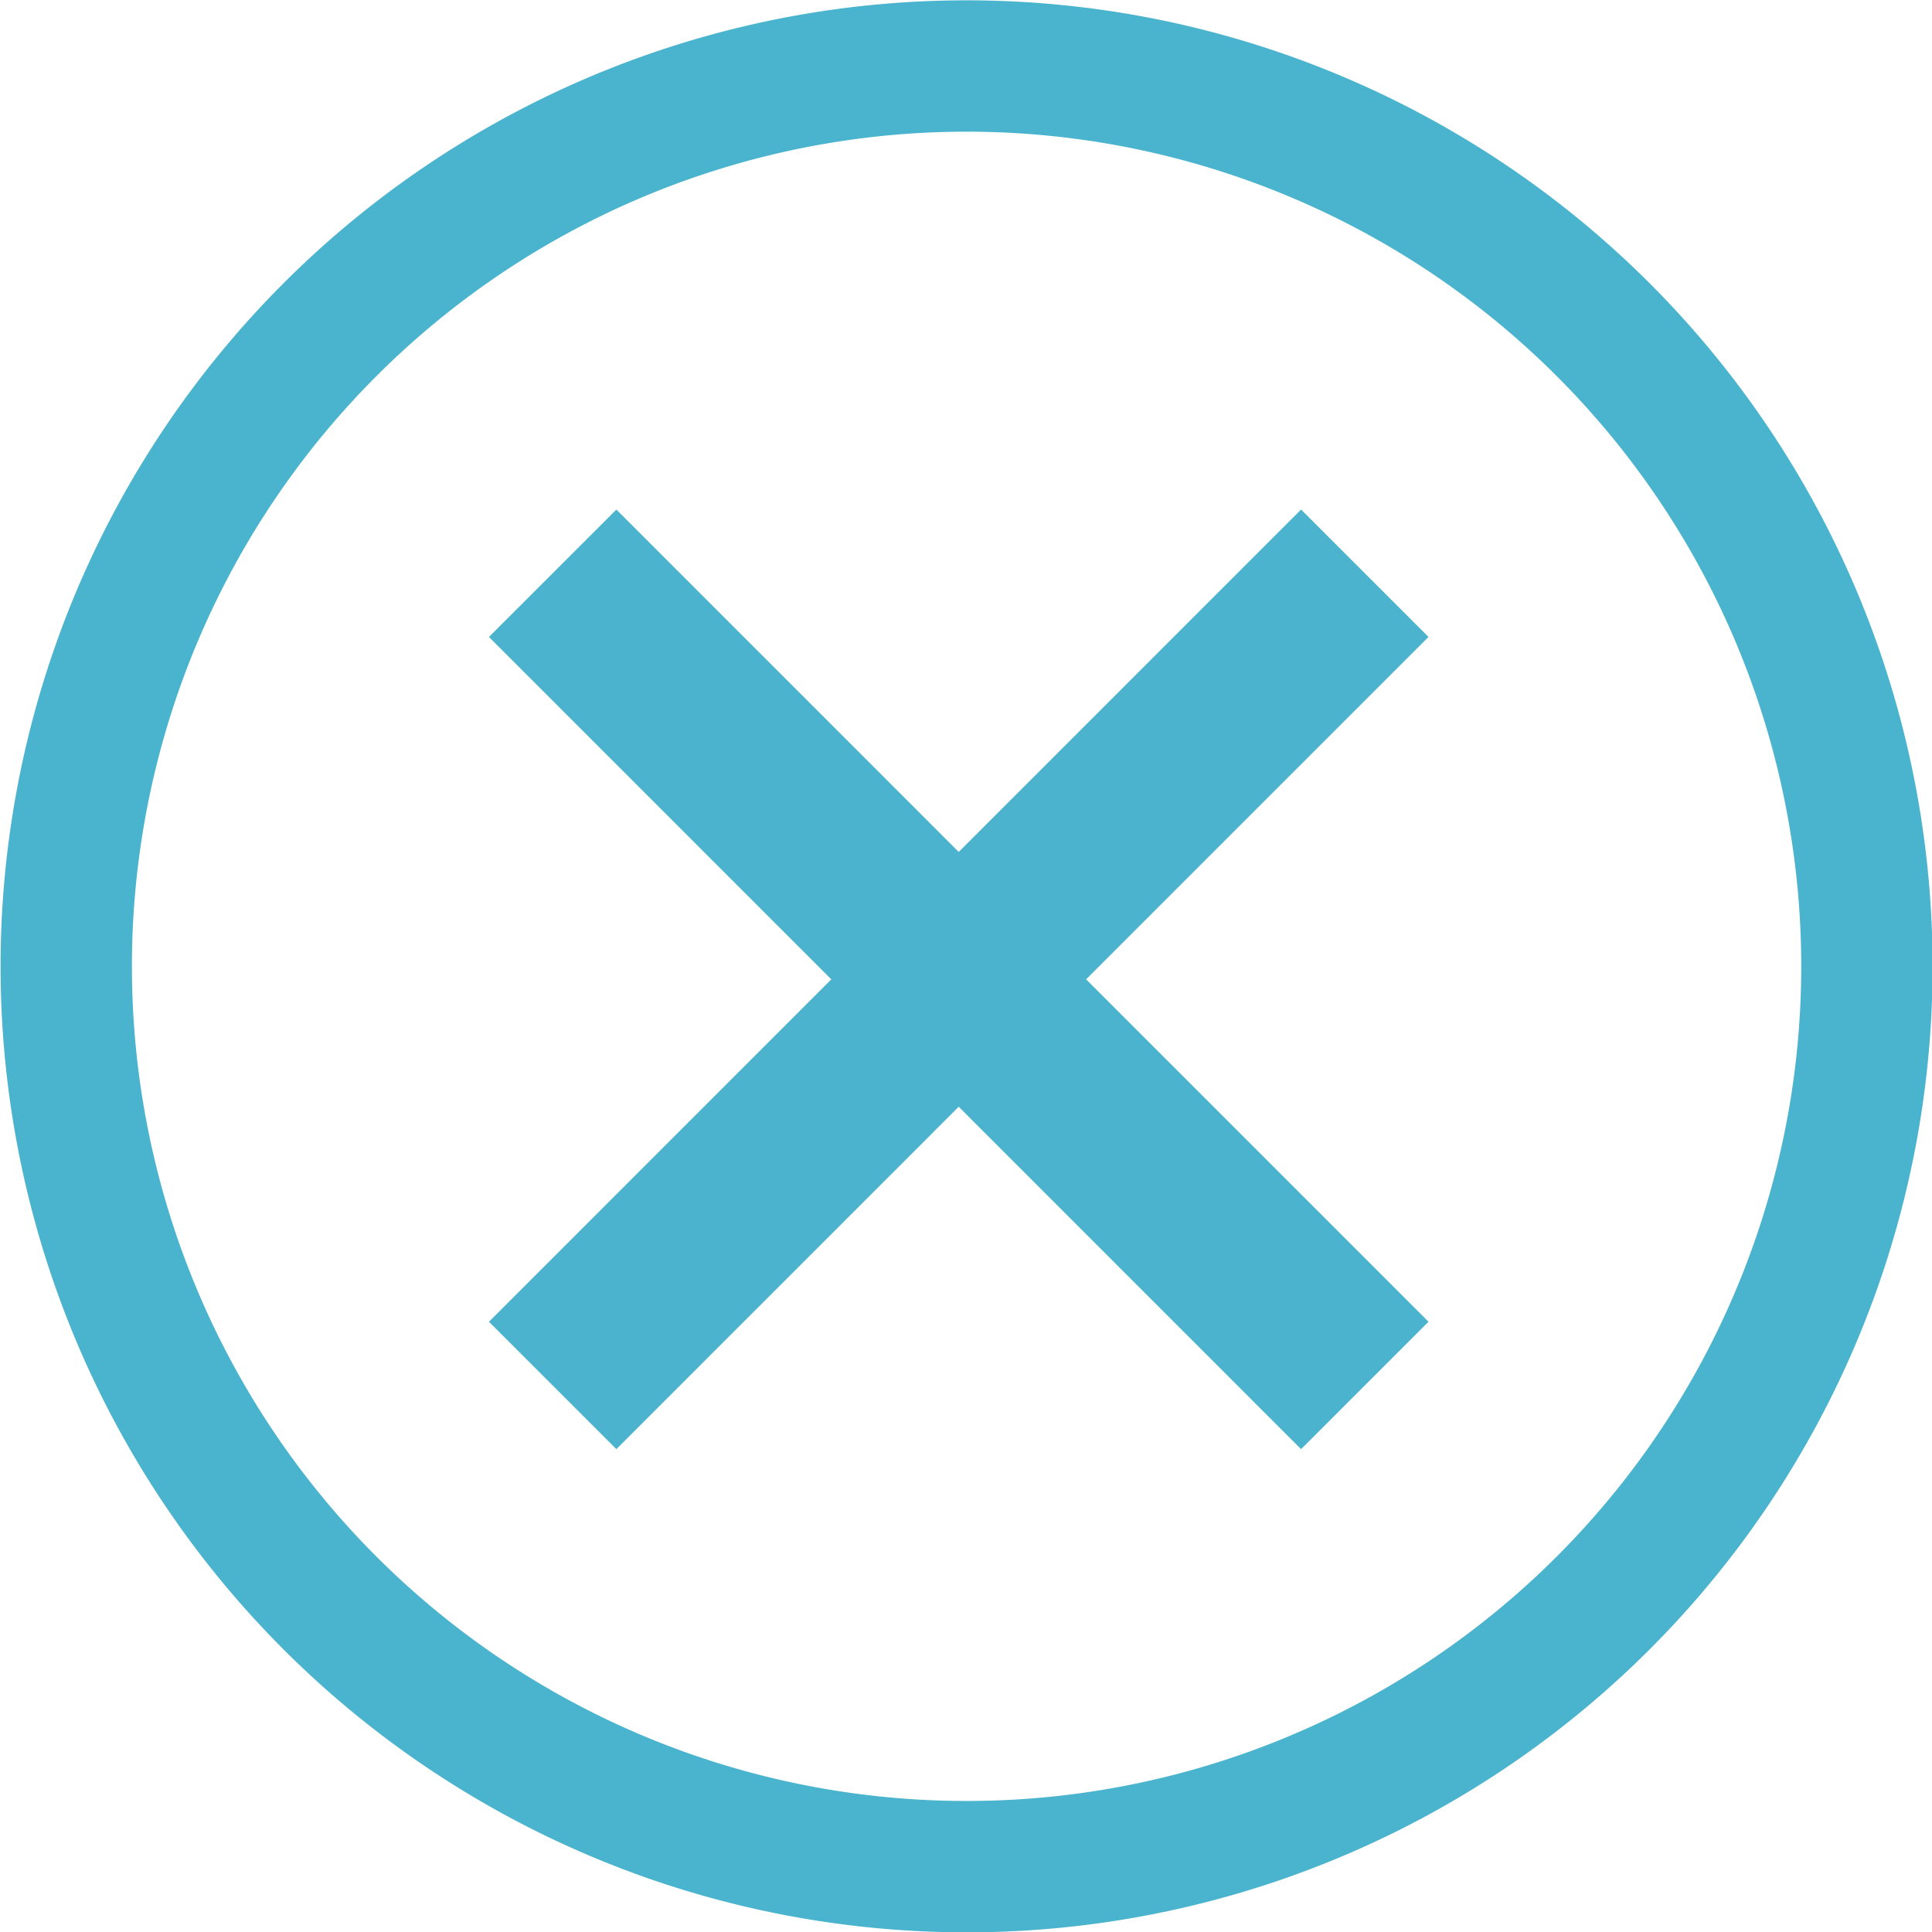 <?xml version="1.0" encoding="UTF-8" standalone="no"?>
<!-- Created with Inkscape (http://www.inkscape.org/) -->
<svg
   xmlns:dc="http://purl.org/dc/elements/1.1/"
   xmlns:cc="http://creativecommons.org/ns#"
   xmlns:rdf="http://www.w3.org/1999/02/22-rdf-syntax-ns#"
   xmlns:svg="http://www.w3.org/2000/svg"
   xmlns="http://www.w3.org/2000/svg"
   xmlns:sodipodi="http://sodipodi.sourceforge.net/DTD/sodipodi-0.dtd"
   xmlns:inkscape="http://www.inkscape.org/namespaces/inkscape"
   width="48px"
   height="48px"
   id="svg2562"
   sodipodi:version="0.32"
   inkscape:version="0.46"
   sodipodi:docname="gtk-close.svg"
   inkscape:output_extension="org.inkscape.output.svg.inkscape"
   inkscape:export-filename="/home/daz/Pictures/icons/dazzl/png/actions/gtk-close.png"
   inkscape:export-xdpi="90"
   inkscape:export-ydpi="90">
  <defs
     id="defs2564">
    <inkscape:perspective
       sodipodi:type="inkscape:persp3d"
       inkscape:vp_x="0 : 24 : 1"
       inkscape:vp_y="0 : 1000 : 0"
       inkscape:vp_z="48 : 24 : 1"
       inkscape:persp3d-origin="24 : 16 : 1"
       id="perspective2570" />
  </defs>
  <sodipodi:namedview
     id="base"
     pagecolor="#ffffff"
     bordercolor="#666666"
     borderopacity="1.0"
     inkscape:pageopacity="0.0"
     inkscape:pageshadow="2"
     inkscape:zoom="7"
     inkscape:cx="24"
     inkscape:cy="24"
     inkscape:current-layer="layer1"
     showgrid="true"
     inkscape:grid-bbox="true"
     inkscape:document-units="px"
     inkscape:window-width="1270"
     inkscape:window-height="741"
     inkscape:window-x="5"
     inkscape:window-y="54" />
  <g
     id="layer1"
     inkscape:label="Layer 1"
     inkscape:groupmode="layer">
    <g
       id="g2491"
       transform="matrix(3.263,0,0,3.263,-74.21,-1489.251)"
       inkscape:export-filename="/home/daz/Desktop/close.png"
       inkscape:export-xdpi="90"
       inkscape:export-ydpi="90">
      <g
         id="g3252"
         transform="matrix(0.563,0,0,0.563,14.968,186.283)"
         style="opacity:0.9;fill-opacity:1;stroke:#37abc8;stroke-width:2.437;stroke-miterlimit:4;stroke-dasharray:none">
        <path
           id="path3254"
           d="M 21.284,487.544 L 32.267,498.528"
           style="fill:none;fill-opacity:1;fill-rule:evenodd;stroke:#37abc8;stroke-width:2.437;stroke-linecap:butt;stroke-linejoin:miter;stroke-miterlimit:4;stroke-dasharray:none;stroke-opacity:1" />
        <path
           style="fill:none;fill-opacity:1;fill-rule:evenodd;stroke:#37abc8;stroke-width:2.437;stroke-linecap:butt;stroke-linejoin:miter;stroke-miterlimit:4;stroke-dasharray:none;stroke-opacity:1"
           d="M 32.267,487.544 L 21.284,498.528"
           id="path3256" />
      </g>
      <path
         transform="matrix(0.915,0,0,0.915,39.946,48.387)"
         d="M -3.266,453.963 A 7.492,7.492 0 1 1 -18.25,453.963 A 7.492,7.492 0 1 1 -3.266,453.963 z"
         sodipodi:ry="7.4919953"
         sodipodi:rx="7.4919953"
         sodipodi:cy="453.96307"
         sodipodi:cx="-10.757737"
         id="path2481"
         style="opacity:0.9;fill:none;fill-opacity:1;stroke:#37abc8;stroke-width:1.093;stroke-linecap:butt;stroke-linejoin:round;stroke-miterlimit:4;stroke-dasharray:none;stroke-opacity:1"
         sodipodi:type="arc" />
    </g>
  </g>
</svg>
